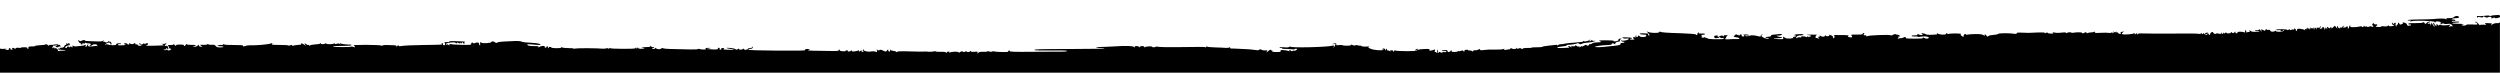 <?xml version="1.0" encoding="utf-8"?>
<!-- Generator: Adobe Illustrator 20.1.0, SVG Export Plug-In . SVG Version: 6.00 Build 0)  -->
<svg version="1.1" id="Layer_1" xmlns="http://www.w3.org/2000/svg" xmlns:xlink="http://www.w3.org/1999/xlink" x="0px" y="0px"
	 viewBox="0 0 3200 93" style="enable-background:new 0 0 3200 93;" xml:space="preserve">
<g>
	<path d="M3199.9,30.9V93H-0.1V60.2c0,2.5,0.2,2.6,5.3,2.3c3.7-0.2,4.5-0.1,2.7,0.5c-2.4,0.8-2.3,0.8,0.8,0.9
		c1.8,0.1,3.1-0.3,2.7-0.8c-0.3-0.5-0.1-1.2,0.4-1.5c0.5-0.4,1.3-0.1,1.7,0.5c0.5,0.8,0.3,0.9-0.7,0.4c-0.8-0.5-1.1-0.4-0.6,0
		c0.4,0.5,1.6,0.9,2.7,1c1.5,0.1,1.7-0.1,0.9-1.1c-0.8-1-0.6-1.2,1-1.1c1.2,0.1,2.1,0.6,2.1,1.2c0,0.5,0.4,0.4,0.9-0.4
		c0.6-0.9,2-1.2,4-0.9c1.7,0.2,3.1,0.2,3.1-0.2c0-0.3,1.9-0.6,4.3-0.5c2.9,0,4.1,0.4,3.9,1.3c-0.1,0.8,0.2,1.1,0.8,0.7
		c0.6-0.3,0.8-1,0.5-1.5c-0.7-1.1,1.4-1.7,5.3-1.6c1.7,0.1,3.2-0.2,3.2-0.5c0-0.3,1.7-0.7,3.8-0.8c7.5-0.5,9.1-0.7,9.8-1.4
		c0.4-0.4,1.6,0,2.6,1c1.1,0.9,1.8,1.1,1.8,0.5c0-0.7,1-1,2.2-0.8c1.2,0.1,3.7,0,5.5-0.5c1.8-0.4,3.6-0.3,3.9,0.2s0.9,0.7,1.4,0.4
		c0.4-0.3,1.1,0.2,1.4,1.1c0.4,1.2,0.2,1.5-0.9,1c-0.8-0.3-1.5-0.1-1.5,0.3c0,0.5-0.8,0.8-1.7,0.6c-1-0.2-2-0.4-2.2-0.4
		c-0.3-0.1,0.4-0.8,1.5-1.6c1.8-1.4,1.7-1.4-0.8-0.5c-1.6,0.5-2.8,0.6-2.8,0.2c0-1-2,2.1-2,3.2c0,0.5,0.8,0.2,1.7-0.5
		c1.4-1.2,1.6-1.2,0.8,0c-0.6,1.1-0.4,1.3,0.7,0.8c2.1-0.7,5.6,2.8,3.6,3.7c-0.7,0.3-0.2,0.3,1.2-0.1c1.4-0.3,4-0.5,5.9-0.5
		c1.9,0.1,3.1-0.1,2.8-0.4c-0.3-0.4-2.4-0.6-4.6-0.6s-4.4-0.4-4.7-1c-0.5-0.8-0.1-0.9,1-0.5c1,0.4,1.5,0.3,1.1-0.3
		c-0.4-0.6,0.7-1,2.4-1c2.1,0,3.2-0.6,3.6-2c0.4-1.1,1.1-1.8,1.6-1.5c0.5,0.4,0.9-0.1,0.9-1.1c0-1.4,0.2-1.5,1.7-0.3
		c1.1,1,1.4,1,0.9,0.1c-0.4-0.6-0.3-1.2,0.2-1.2c0.6,0,1.2,0.7,1.6,1.5c0.3,1-0.1,1.5-1.2,1.5c-1,0-2.6,0.6-3.6,1.3
		c-1.7,1.2-1.7,1.4-0.3,2c1,0.4,1.6,0.2,1.4-0.5c-0.3-1.5,2.5-1.7,3.5-0.3c0.5,0.6,0.8,0.5,0.8-0.4c0-1,0.3-1.1,1.4-0.2
		c1.1,0.9,1.6,0.9,2.2,0c0.5-0.8,0.3-0.9-0.6-0.4c-0.9,0.5-1.1,0.4-0.6-0.4c0.5-0.8,1.2-0.9,1.9-0.3c0.7,0.5,2.3,0.8,3.7,0.5
		c1.4-0.2,4.1-0.5,6-0.6c1.9-0.1,4.1-0.6,4.9-1.1c1.1-0.7,1.3-0.5,0.8,0.8c-0.5,1.2-0.3,1.6,0.5,1.4c0.7-0.3,1.3-1,1.3-1.6
		c0-1.4,1.4-1.7,2.3-0.6c0.4,0.4,0.1,0.4-0.5,0c-0.9-0.5-1.1-0.2-0.7,0.7c0.5,1.4,1.4,1.5,10.7,0.5c2.5-0.3,2.1-1.5-0.9-2.1
		c-1.4-0.2-3.1,0.1-3.7,0.7c-1.7,1.5-3.7,1.8-3.7,0.6c0-0.6,0.6-1,1.3-1c0.8,0,0.8-0.3-0.2-0.9c-0.8-0.5-2.2-0.8-3.2-0.6
		s-2.1-0.1-2.5-0.6c-0.3-0.6-1.2-0.3-2.1,0.8c-0.8,1-1.2,1.3-0.9,0.7c0.3-0.6-0.1-1.1-0.9-1.1c-0.8,0-1.2,0.4-0.9,0.9
		c0.3,0.4-0.2,0.8-1.1,0.8c-1,0-1.3-0.5-0.9-1.3c0.4-0.6,0.4-0.9-0.1-0.5c-0.4,0.4-1.4,0-2.1-1c-1.8-2.3-1.7-3.7,0.1-2.2
		c1,0.8,1.9,0.9,2.8,0.3c1.3-1.1,4.7-1.3,4.7-0.4c0,0.4,1.7,0.7,3.8,0.7c2,0.1,7,0.2,11,0.4c5.5,0.2,7.7-0.1,8.4-1.1
		c0.8-1.1,0.9-1,0.4,0.5c-0.5,1.3-0.2,1.7,0.9,1.2c0.8-0.3,1.5-0.1,1.5,0.3c0,0.5,0.9,0.7,2,0.4c1.1-0.3,2-1,2-1.7
		c0-0.6,0.5-0.4,1,0.4s1,1,1,0.5c0-1.1,2,1.6,2,2.7c0,0.5-0.5,0.8-1.1,0.8c-0.5,0-0.8-0.4-0.5-0.9s0-1.1-0.7-1.4
		c-1.8-0.7-5.7,1-5.6,2.5c0,1,0.2,1,0.6,0.1c0.3-0.8,1.1-1,2.1-0.5c2.9,1.4,11.3,1.5,11,0.1c-0.2-0.7,1-1.3,3-1.5
		c1.7-0.1,3.2,0.1,3.2,0.6s-0.9,0.7-2.1,0.5c-1.1-0.2-1.9,0.1-1.7,0.6c0.2,0.6,0.7,1,1.1,1c0.4-0.1,2.8-0.2,5.5-0.2
		c2.6-0.1,3.9-0.3,3-0.6c-2.5-0.6-2.3-2.2,0.2-2c1.1,0.1,2,0.5,2,0.9c0,0.4,0.7,0.8,1.6,0.8s1.2-0.5,0.8-1.2
		c-0.5-0.7-0.3-0.8,0.7-0.3c1.7,1.1,4.9,1.4,4.9,0.5c0-0.4,0.7-0.7,1.5-0.7c0.8,0,1.2,0.4,0.9,0.9c-0.4,0.5,0.2,0.8,1.2,0.6
		c1.1-0.2,1.8,0.1,1.7,0.7c-0.1,0.5,1.3,1.1,3,1.2c2.9,0.1,3,0.1,0.9-0.8c-1.9-0.7-2.3-2.9-0.6-2.9c0.3,0,0.2,0.4-0.1,1
		c-0.3,0.5,0.3,1,1.4,1c1.1,0,2.3-0.5,2.7-1.1c0.4-0.8,0.9-0.7,1.5,0.2c0.5,0.8,0.9,0.9,0.9,0.4c0-0.6,0.9-1.1,2-1.2
		c2.8-0.2,2,2.1-1,2.8c-1.4,0.4,2.9,0.6,9.5,0.4c14.4-0.4,14.5-0.4,12-1.6l-2-0.9l2,0.2c1.1,0.2,2.6-0.1,3.3-0.5
		c0.7-0.5,1.2-0.4,1.2,0.2c0,0.6-0.4,1.1-1,1.1c-0.5,0-1,0.5-1,1.1c0,0.6,0.7,0.9,1.5,0.6c1.4-0.6,2.8,0.7,3.1,3.1
		c0.1,0.6-0.2,1.2-0.7,1.2s-0.9-0.6-0.9-1.3s-0.5-0.5-1.1,0.5c-0.5,1-1.7,1.5-2.7,1.2c-1.4-0.5-1.4-0.4-0.2,0.4
		c0.9,0.7,1.8,0.8,2.6,0.1c0.8-0.6,1.4-0.6,1.8,0c0.8,1.2,3.9,0.7,4.4-0.7c0.2-0.7-0.4-1.2-1.3-1.2c-0.9,0-1.4-0.4-1-0.9
		c0.3-0.5,0.1-1.2-0.5-1.6c-2-1.3-0.9-2.2,2.2-1.9c1.8,0.2,3.5-0.1,4-0.8c0.5-0.9,0.8-0.9,0.8-0.2c0,0.7,0.7,1.5,1.6,1.8
		c0.8,0.3,1.2,0.2,0.9-0.4c-0.4-0.6,1.6-1,5-1c3.5,0,5.4,0.4,5,1c-0.3,0.5-0.2,1,0.4,1c0.5,0,1.5-0.8,2-1.7c0.6-1,1.1-1.4,1.1-0.8
		c0,0.5,2.4,1,5.3,0.9c6-0.1,8.3,0.7,4.7,1.7l-2.5,0.7l2.4,0.1c1.4,0.1,3.3-0.7,4.3-1.6c1.5-1.4,1.9-1.4,1.6-0.3
		c-0.2,0.9,0.6,1.6,2.2,1.8c2.4,0.3,2.4,0.3,0.5-1.2c-1.9-1.4-1.7-1.4,2.8-1.2c2.6,0.1,4.7-0.1,4.7-0.5c0-0.5,1-0.5,2.3,0
		s3.5,0.7,4.9,0.4c1.8-0.3,3,0.1,3.9,1.5c1,1.4,2.6,1.9,5.7,1.9c2.3,0,4.2-0.3,4.2-0.7s-0.8-0.7-1.7-0.7c-1,0-2.9-0.1-4.3-0.2
		c-2.5-0.2-2.5-0.2-0.3-1.1c1.2-0.5,3.1-0.7,4.3-0.5c1.1,0.2,2-0.1,2-0.8c0-0.9,0.2-0.9,0.8-0.1c0.5,0.8,4.8,1.1,12.7,1
		c8.9,0,11.9,0.2,11.8,1.1c-0.2,0.9,0.4,1,2.3,0.3c1.4-0.6,3.8-1,5.2-1c11.2,0.2,25-1.1,28.7-2.6c1.7-0.6,1.8-0.5,0.8,0.7
		c-1,1.2,0.4,1.4,9.8,1.4c6,0,10.9,0.3,10.9,0.7c0,0.4,1.1,0.3,2.5-0.2c1.6-0.6,2.5-0.6,2.5,0c0,0.5,0.6,0.7,1.3,0.5
		c0.6-0.3,3-0.7,5.2-0.9c2.2-0.2,4.4-0.5,4.8-0.5c0.5-0.1,0.5-0.5,0.2-1.1c-0.8-1.3,2.5-0.1,5,1.9c1.3,1,1.6,1.1,0.8,0.1
		c-2-2.2-1.5-3.5,0.6-1.6c1.1,1,2.5,1.5,3,1.1c0.6-0.3,1.1,0,1.1,0.7c0,1,0.2,1,0.8,0.1c0.4-0.7,3.5-1.3,7-1.5
		c3.4-0.1,6.2-0.7,6.2-1.3c0-0.5,0.4-0.4,0.8,0.2c0.8,1.3,4.1,1.1,6.4-0.3c0.6-0.4,0.8-0.3,0.5,0.3c-0.7,1.2,8.1,1.1,10.1,0
		c0.6-0.5,1.2-0.4,1.2,0.2c0,0.7,0.8,0.7,2.4,0.1c1.6-0.6,2.8-0.5,3.6,0.3c1,0.9,1.1,0.9,0.5-0.2c-0.6-1-0.4-1.2,0.6-0.5
		c0.7,0.4,3,0.9,4.9,1c1.9,0.1,3.7,0.3,4,0.4s1.5,0.1,2.8,0c1.2-0.1,2.2,0.2,2.2,0.7s-2.4,0.9-5.2,0.9c-12.7,0.1-19.1,0.4-18.5,1
		c0.8,0.8,22.5,0.9,23.3,0.1c0.4-0.3,1.4-0.2,2.4,0.3s2,0.6,2.4,0.3c0.4-0.4-0.3-1.2-1.4-1.8c-1.6-0.9,2.3-1.1,16.4-1.1
		c10.3,0.1,18.6,0.5,18.6,0.9c0,0.4,0.8,0.4,1.8-0.1c0.9-0.4,3.3-0.7,5.2-0.6c1.9,0.1,5.7,0.3,8.3,0.3c3.5,0.1,4.6,0.4,4.1,1.3
		c-0.6,1-0.4,1,0.7,0c1.5-1.4,3.3-1.6,2.5-0.3c-0.3,0.4,1.6,0.4,4.2-0.1s14.8-1.1,27.2-1.2c25.9-0.4,24.3-0.3,23.5-1.6
		c-0.3-0.6-0.1-1,0.4-1c0.6,0,1.1,0.7,1.1,1.5s0.7,1.5,1.5,1.5c1.8,0,2-2.6,0.3-3.3c-1.1-0.5,3.5-1.1,5.5-0.8c0.4,0,0.7-0.3,0.7-0.7
		c0-0.4,2.6-0.7,5.8-0.6c3.1,0.1,8,0.3,10.7,0.4c2.8,0.1,4.4,0.4,3.7,0.7c-0.6,0.2-1,0.9-0.6,1.4c0.3,0.5,0.1,0.9-0.5,0.9
		c-0.5,0-1.2-0.6-1.4-1.2c-0.4-1-0.8-1-1.5,0.1c-0.8,1.1-1,1.1-1.5,0c-0.4-1.1-0.6-1.1-0.6-0.1c-0.1,1-0.6,1-2.1,0.2s-2-0.8-2,0.1
		c0,0.8-0.4,0.8-1.5-0.1c-1-0.9-3.2-1-7-0.5c-5.3,0.6-6.7,1.6-4.3,3.1c0.7,0.5,0.8,0.2,0.3-0.7c-0.6-1.1-0.5-1.2,0.6-0.2
		c1.7,1.6,3.3,1.7,2.3,0.1c-0.5-0.8-0.2-0.9,1.2-0.4c1,0.4,7.6,0.9,14.6,1c9.8,0.2,12.5,0,12.1-0.9c-0.6-1.6,1.3-2.9,2.2-1.5
		c0.4,0.6,1.3,0.7,2.3,0.2c2.9-1.4,5.7-0.9,5.6,1c-0.1,1,0.3,1.8,0.8,1.8c0.6,0,0.8-0.9,0.5-2c-0.5-2,0.3-2.6,1.7-1.3
		c1,1.1,12,0.5,12.4-0.7c0.5-1.4,3.5-1.3,5,0.2c0.9,0.9,1.7,1,3,0.2c0.9-0.6,5.1-1.2,9.2-1.3c4.1-0.2,10.2-0.4,13.5-0.6
		s6.8,0.1,7.7,0.6c1.6,0.9,7.4,1.5,17.8,2c2.5,0.1,5.3,0.8,6.4,1.5c1.8,1.2,0.7,1.3-13.1,0.1c-1.8-0.2-3.3,0-3.3,0.4
		c0,1.3,3.1,1.9,9.1,1.9c4.6,0,5.8,0.3,5.3,1.2c-0.6,1-0.4,1,0.7,0.2c2.2-1.8,7.8-2.3,7.2-0.7c-0.3,0.7,0.2,1.3,1.2,1.3
		c0.9,0,1.4-0.4,1.1-0.8c-0.3-0.5,0.1-0.9,0.9-0.9s1.2,0.4,0.9,0.8c-0.2,0.4,0.1,1.1,0.7,1.5c0.8,0.4,0.9,0.3,0.5-0.4
		c-0.5-0.8,0.1-1.2,1.4-1.2c1.2,0,1.9,0.3,1.7,0.7c-0.3,0.5,2.6,0.9,6.4,1c4.4,0,6.7-0.3,6.3-0.9c-0.4-0.7,0-0.7,1.2-0.1
		c1.1,0.5,4.7,0.9,8.2,0.9c3.4-0.1,6.2,0.2,6.2,0.5c0,0.4,1.2,0.4,2.8,0c2.4-0.6,27.9-0.5,34.2,0.2c1.4,0.2,3.7,0,5.2-0.4
		c1.9-0.5,2.8-0.4,2.8,0.4c0,0.7,0.4,0.6,1-0.3c0.5-0.8,1-1.1,1-0.5s6.2,1,16.4,1c9.1,0.1,16.2-0.3,16-0.7c-0.3-0.4,0-0.8,0.5-0.8
		c0.6,0,1.1,0.6,1.2,1.2c0,0.7,0.4,0.4,0.9-0.7c0.6-1.3,0.9-1.5,0.9-0.5c0.1,1.1,1.4,1.5,4.9,1.6c3.1,0.1,4-0.1,2.7-0.6
		c-1.1-0.4-2.4-0.5-3-0.2c-0.6,0.3-0.6,0.1-0.2-0.4c0.5-0.5,2.2-1,3.8-1c1.6-0.1,4.1-0.2,5.5-0.3c1.7-0.1,2.3-0.5,1.9-1.4
		c-0.4-0.6-0.1-0.5,0.7,0.4c0.7,0.9,2.1,1.5,3.1,1.3c0.9-0.1,1.5,0.2,1.1,0.7c-0.3,0.5-1,0.7-1.5,0.4c-0.5-0.4-0.9-0.1-0.9,0.5
		c0,1.3,3.2,0.9,4.2-0.5c0.5-0.6,0.8-0.5,0.8,0.2c0,1.5,5.6,1.8,6.5,0.3c0.3-0.5,1.5-0.6,2.8-0.1c2,0.7,8.1,0.9,34.7,1.4
		c5.5,0.1,10-0.2,10-0.6c0-0.5,0.5-0.5,1.1-0.1c1.5,0.9,8.9,1.1,8.9,0.2c0-0.3-0.6-0.8-1.2-1c-0.7-0.3,1-0.5,3.7-0.5
		c4.6-0.1,4.7,0,1.5,0.7l-3.5,0.7l3.5,0.3c9,0.6,11,0.5,11-0.8c0-1.5,1.6-1.6,2.6,0c0.5,0.7,0.2,0.8-0.7,0.3c-0.8-0.5-1-0.4-0.6,0
		c1.2,1.4,3.6,1.4,3.1,0.1c-0.3-0.7,0.4-1.2,1.6-1.2c2.1,0,2.8,1.2,1,1.8c-0.5,0.1,2.4,0.4,6.6,0.5c8.3,0.2,9.4-0.3,2.5-1.1
		c-2.3-0.2-4.6-0.8-4.9-1.1c-0.4-0.4,1.7-0.4,4.7-0.1c3,0.3,5.7,0.9,6,1.3c0.8,1.1,3.5,1,4.3-0.2c0.5-0.6,0.8-0.6,0.8,0.1
		c0,1.4,4.2,1.3,5.2-0.1c0.5-0.7,0.8-0.6,0.8,0c0,1.6,4.7,1.7,5.3,0.1c0.3-0.7,1.6-1.2,2.9-1.1c1.3,0.1,2.6-0.5,3-1.4
		c0.6-1.2,0.7-1.2,0.5,0.4c-0.2,1.5-1,2-3,2c-1.5-0.1-2.7,0.4-2.7,1c0,0.7,12.2,1.1,36.6,1.3c23.3,0.2,36.4,0,36-0.6
		c-0.8-1.3,2.4-2.1,4.9-1.2c1.7,0.7,1.6,0.8-1,1.2c-1.6,0.3,1.3,0.6,6.5,0.7c25.6,0.6,32.8,0.5,32.4-0.1c-0.2-0.4,0-1,0.6-1.3
		c0.6-0.4,0.9-0.1,0.8,0.6c-0.2,0.8,1.2,1.3,4,1.5c2.3,0.2,4-0.1,3.8-0.5c-0.3-0.3,0.4-0.7,1.4-0.7s1.6,0.4,1.4,0.8
		c-0.8,1.3,3.1,0.9,4.5-0.5c1.1-1,1.2-0.9,0.7,0.1c-0.6,1,0.1,1.2,3.1,1c2.1-0.2,4.5-0.8,5.2-1.3c1-0.5,1.2-0.4,0.7,0.3
		c-1,1.6,0.7,1.5,2.3,0c0.8-0.8,1.1-0.8,0.8-0.2c-0.4,0.7,0.2,1.4,1.4,1.7c1.6,0.4,1.8,0.3,0.9-0.8c-0.8-1-0.8-1.5,0.2-2.1
		c0.7-0.4,0.9-0.3,0.5,0.2c-1.3,1.4,5.5,3.2,9.2,2.3c1.8-0.4,4.5-0.3,5.8,0.2c2.2,0.8,2.4,0.7,1.8-1.3c-0.3-1.3-0.3-1.8,0.2-1.3
		c0.9,1.2,2.8,1.3,3.8,0.3c0.4-0.4,2.3,0.1,4.2,1c3.3,1.6,3.6,1.6,4.9-0.3c1.2-1.6,1.4-1.7,1.4-0.2c0,0.9,0.7,1.7,1.5,1.7
		c0.9,0,1.2-0.6,0.9-1.7c-0.4-1.2-0.3-1.4,0.3-0.6c0.5,0.7,2.3,1.3,4.1,1.5c1.8,0.1,3.2,0.6,3.2,1.1c0,0.6,0.5,0.6,1.3,0
		c0.6-0.5,4.1-0.8,7.7-0.7c12.8,0.4,27.5,0.6,28.5,0.4c0.6-0.1,1.3-0.1,1.8,0c1.7,0.4,8.5,0.3,9.3-0.3c0.6-0.3,1.5-0.2,2.2,0.1
		c0.6,0.4,3.7,0.7,6.9,0.5c3.6-0.1,6,0.3,6.5,1c0.6,0.9,0.8,0.9,0.8-0.1c0-0.6,0.9-1.2,2.1-1.2c1.3,0,1.8,0.4,1.3,1.2
		c-0.6,1-0.5,1,0.7,0.1c1.9-1.5,12.2-1.6,11.2,0c-0.3,0.6,0.4,0.3,1.7-0.6c1.8-1.2,2.7-1.4,3.7-0.5c0.9,0.7,1.7,0.7,2.8-0.2
		c0.8-0.7,1.5-0.8,1.5-0.3c0,1.3,4.3,1.1,5.2-0.2c0.5-0.6,0.8-0.6,0.8,0.2c0,0.7,1.5,0.9,4.5,0.6c4-0.4,4.4-0.2,3.9,1.4
		c-0.6,1.7-0.6,1.7,0.7,0.1c1.1-1.3,2.7-1.7,6.7-1.5c2.8,0.1,5.2-0.1,5.2-0.5c0-0.4,1.1-0.4,2.3,0.1c1.3,0.5,3,0.5,3.7,0.1
		c0.8-0.5,1.8-0.6,2.3-0.3c1.5,0.9,18.8,1.3,18.3,0.4c-0.3-0.5,0.1-1.1,0.9-1.4c0.8-0.4,1.2-0.1,0.9,0.6c-0.4,1,5.7,1.2,28.3,1
		c15.9-0.1,29.9-0.2,31.3-0.2c2.7,0.1,6.8,0.1,11.3-0.1c1.5-0.1,2.7-0.5,2.7-0.9c0-0.5-9.5-0.7-21-0.5c-11.6,0.2-21-0.1-21-0.5
		c0-1.2,5.2-1.3,49.8-1.4c22.7,0,40.8-0.4,40.1-0.8c-0.7-0.4-3.8-0.6-6.9-0.5c-4.1,0.3-4.9,0.1-3.1-0.5c1.3-0.5,3.8-0.9,5.5-0.8
		c1.7,0,8.5-0.2,15.1-0.6c17.3-1.1,25.3-0.9,27.2,0.7c1.2,0.9,1.5,1,0.9,0.1c-0.5-0.9,0.1-1.3,2.3-1.3c1.6,0,3.2,0.6,3.4,1.3
		c0.4,0.9,0.6,0.9,0.6-0.1c0.1-0.7,1.4-1.2,3.1-1.2s3,0.5,3,1.2c0,0.9,0.3,0.9,0.8,0.2c0.7-1.1,9.2-1.5,9.2-0.4
		c0,0.8,3.7,0.6,4.6-0.2c0.3-0.3,1.8-0.3,3.2,0.1c1.5,0.4,14,0.6,27.7,0.4c29.8-0.4,31.6-0.4,32.7,0.3c0.4,0.3,0.8,0,0.8-0.6
		s0.5-0.8,1.3-0.3c0.6,0.4,5.5,0.9,10.7,1c5.2,0.1,11.1,0.4,13,0.6s4.1-0.1,4.9-0.7c1.1-0.8,1.3-0.8,0.7,0.1c-0.5,0.9,0,1.3,1.6,1.4
		c0.6,0,2.2,0,4.3,0.1v-1.5c0,0.5,0,1,0,1.5c2.4,0.1,5.4,0.2,8.5,0.4c9.3,0.3,12.2,0.6,20.5,1.7c1.1,0.1,2.3-0.2,2.7-0.8
		c0.5-0.7,1.3-0.6,2.6,0.1c1,0.7,3.3,1.1,5,0.9c2.7-0.2,3,0,2.1,1.1c-1.7,2.1-0.5,1.7,2.2-0.7c1.3-1.2,2.5-1.6,2.7-1
		c0.2,0.6,0.8,0.9,1.3,0.6c0.5-0.4,0.7,0,0.4,0.7c-0.4,1,1,1.3,5.4,1.4c4.7,0,5.8-0.2,5.4-1.4c-0.5-1.1,0.4-1.3,4.3-1
		c2.7,0.2,5.5,0.8,6.3,1.2c1,0.6,1.2,0.5,0.7-0.2c-0.4-0.7-0.3-1.2,0.3-1.2c0.5,0,1.3,0.5,1.6,1c0.4,0.6,1.2,0.7,1.8,0.3
		c0.7-0.4,1.9-0.6,2.8-0.5c0.9,0.2,2.1-0.3,2.7-1c0.8-1.1,0.6-1.4-0.9-1.4c-1,0-1.9,0.3-1.9,0.6c0,0.4-2.1,0.4-4.7,0
		c-2.7-0.3-6.3-0.5-8-0.4c-1.8,0.1-3.3-0.3-3.3-0.8c0-0.6-0.7-0.8-1.5-0.4c-0.8,0.3-1.5,0.1-1.5-0.5c0-0.6,2.1-0.7,5.6-0.4
		c3.9,0.5,6,0.2,7.2-0.7c0.9-0.7,1.3-0.8,0.9-0.2c-1.1,1.9,47.7,0.8,54.5-1.2c1.4-0.4,1.6-0.1,1.1,1.3c-0.8,2.3,0.1,1.5,1.6-1.5
		c1.1-2.1,1.1-2.2-1.6-1.7c-2.6,0.5-2.7,0.5-0.5-0.5c2.6-1.1,4.6-0.5,3.6,1.2c-0.4,0.7,0.8,0.9,3.4,0.5c2.3-0.2,4.4-0.2,4.8,0.2
		c0.8,0.9,11.3,0.7,10.7-0.1c-0.6-1,0.1-1,3.1,0.2c1.5,0.5,2.6,0.6,2.6,0c0-0.5,1.2-0.5,3,0c1.7,0.5,3,0.6,3,0.3s0.6-0.1,1.3,0.5
		c0.7,0.6,3.8,1,6.8,0.8c2.9-0.2,4.5-0.1,3.5,0.3c-1.6,0.6-1.4,1,1.6,2.4c4,1.9,15.1,2.8,17,1.4c0.9-0.6,0.7-0.7-0.5-0.3
		c-1.1,0.3-1.6,0.2-1.2-0.4c1-1.7,3.5-1.1,3.6,0.7c0,1.6,0.1,1.6,0.8-0.1c0.7-1.9,0.8-1.9,1.4-0.1c0.4,1,1,1.5,1.4,1.2
		c0.3-0.4,1.3-0.1,2.1,0.6c1,0.7,1.3,0.8,0.9,0.1c-0.4-0.8,0.2-1.1,1.7-1c1.3,0,2.2,0.4,1.9,0.8c-0.2,0.5,0.1,0.8,0.6,0.8
		c0.6,0,1.1-0.6,1.1-1.3s0.3-0.8,0.8-0.2c0.4,0.6,6.5,1,15.4,1c8.1,0,14-0.4,13.2-0.8c-0.8-0.4-1.9-0.5-2.4-0.2
		c-0.6,0.3-1,0.4-1,0.1c0-0.3,1-1,2.1-1.7c1.7-0.9,2-0.8,1.4,0.2c-0.6,0.9-0.3,1,1.1,0.5c1-0.4,4.9-0.8,8.6-0.9
		c5.2-0.2,6.4,0.1,5.6,1.1c-0.8,0.9-0.4,1.1,1.9,0.9c1.6-0.2,3.5-0.7,4.3-1.2c1-0.6,1.2-0.3,0.7,1.4c-0.3,1.3-0.3,2,0,1.7
		c0.4-0.3,1.3,0,2.1,0.7c1.3,1,1.5,0.9,1-0.4c-0.3-0.9-0.2-2.2,0.4-3c0.8-1.1,0.9-1.1,0.5,0.2c-0.3,0.9-0.1,2.2,0.4,3
		c0.6,1,0.9,1.1,0.9,0.1c0-0.9,0.5-1,1.9-0.2c1.2,0.6,2.2,0.6,2.5,0.1c0.3-0.5,1.5-0.7,2.5-0.4s2.2,0,2.5-0.6
		c0.5-0.7-0.4-0.9-2.4-0.7c-1.7,0.2-3.2,0-3.5-0.3c-0.2-0.4,1.4-0.8,3.6-0.9c2.8-0.2,3.9,0.1,3.9,1.2c0,1.8,2.8,1.5,4.1-0.5
		c0.7-1.2,1.2-0.7,1.1,1.1c0,0.3,1.7,0.5,3.9,0.5c2.1,0,3.9-0.4,3.9-0.8c0-0.5,0.4-0.6,0.9-0.3c0.5,0.4,2.1,0.2,3.5-0.4
		c1.7-0.6,2.6-0.6,2.6,0s0.5,1,1.1,1c0.5,0,0.8-0.4,0.5-0.9c-0.3-0.5,0.5-1.1,1.9-1.3c1.4-0.3,2.5-0.2,2.5,0.2s1,0.7,2.3,0.6
		c1.2-0.1,2.5,0.3,3,0.9c0.4,0.6,1,0.5,1.6-0.4c0.5-0.8,1.6-1.1,2.4-0.8c0.8,0.3,2.6-0.1,4.1-0.8c1.5-0.8,2.4-1,2.1-0.5
		c-0.8,1.3,1.6,1.7,5.9,0.9c2.2-0.4,8-0.6,13-0.4c5,0.1,9.9-0.2,11-0.7c1.4-0.8,1.7-0.7,1.1,0.3c-0.6,0.9,0,1.1,2.5,0.6
		c1.8-0.4,3.9-0.7,4.7-0.7c0.8,0,1.1-0.5,0.7-1.2c-0.5-0.7-0.3-0.8,0.7-0.2c2.4,1.5,6.2,1.6,7,0.2c0.7-1,0.9-1,0.9,0
		c0,0.9,0.5,1,1.9,0.3c1-0.6,2.1-0.7,2.5-0.4c0.9,1,3.7,1.3,3.1,0.4c-0.2-0.4,2.1-0.7,5.1-0.7c3.1,0.1,5.7-0.1,5.9-0.4
		s3.5-0.6,7.3-0.5c3.9,0,6.8-0.3,6.6-0.6c-0.2-0.3,2.7-0.9,6.4-1.3c3.7-0.3,8.2-0.8,10-1.1c2.3-0.3,3.1-0.1,2.7,0.8
		c-0.4,0.7-0.1,0.5,0.7-0.3c0.7-0.8,2.4-1.5,3.8-1.4c1.4,0,3.6-0.3,5-0.7c1.4-0.4,7.3-1.1,13.2-1.4c7.3-0.5,10.6-1,10.4-1.8
		c-0.2-0.7-0.1-0.9,0.1-0.4c0.8,1.3,5.6,0.7,7.7-1c2-1.7,2-1.7,0.7,0c-1.5,1.8-0.2,2.4,1.6,0.6c0.7-0.7,1.3-0.7,1.7,0
		c0.4,0.5,1.4,0.7,2.4,0.4c0.9-0.3,1.4-0.3,1.1,0.1c-0.8,0.8-4.3,1.7-9.4,2.1c-5.1,0.5-6.7,0.9-8.3,1.9c-0.7,0.4-1.9,0.3-2.7-0.4
		c-0.8-0.6-1.8-0.9-2.3-0.6c-1.4,0.8-8.2,2-11.4,1.9c-1.5,0-2.5,0.3-2.3,0.7c0.4,0.6-1.9,1.1-11.2,2.2c-0.7,0.1-1,0.4-0.8,0.8
		s2.8,0.6,5.7,0.5c2.9-0.2,6.4-0.3,7.8-0.4c2-0.1,2.2-0.3,1-1.1c-1.3-0.9-1.3-1,0-1c0.9,0,2.2,0.6,2.9,1.3c1.1,1,1.2,0.9,0.6-0.2
		c-0.6-1.1-0.2-1.3,1.8-0.9c1.5,0.3,2.8,0,3-0.6c0.3-0.8,0.9-0.7,2,0.2c0.9,0.8,2.1,1.1,2.7,0.7c0.5-0.3,1,0,1,0.7
		c0,1,0.3,0.9,1-0.2c0.5-0.8,1.2-1.1,1.6-0.7c0.4,0.4,1.9,0,3.3-0.9c1.5-1.1,2.6-1.3,2.8-0.7c0.2,0.6,1.3,0.9,2.3,0.6
		c1.1-0.3,1.7-1,1.3-1.6c-0.3-0.6-0.1-0.7,0.6-0.3c0.6,0.4,1.9,0.2,2.7-0.5c1.4-1.2,2.9-1.5,9.4-1.8c2.9-0.2,3.2-0.4,1.5-1.1
		c-1.1-0.5-1.8-0.9-1.5-1c1.7-0.7,18.8-0.4,18.4,0.2c-0.7,1.1,3.7,1,5.4-0.1c0.8-0.4,1.2-1.2,1-1.6c-0.1-0.4,0.8-1,2.2-1.1
		c2.1-0.3,2.2-0.2,0.8,0.6c-1,0.6-1.5,1.8-1.2,2.8c0.5,1.4,0.4,1.5-0.5,0.2c-0.9-1.2-1.1-1.3-1.1-0.1c0,0.8-0.3,1.1-0.6,0.8
		c-1.1-1-4.5,1.3-3.8,2.5c0.5,0.7,0.2,0.8-0.7,0.2c-2.1-1.3-3.9-1.4-3.6-0.1c0.1,0.7-1.7,1.2-4.8,1.3c-7.3,0.2-15.9,1.4-16.8,2.3
		c-0.4,0.4,2.1,0.6,5.5,0.5c3.5-0.2,6.3-0.4,6.3-0.4c0-0.1,1.8-0.3,4-0.5c13.4-1.1,17.3-1.8,16.8-3.1c-0.3-1,0.3-1.4,2-1.4
		c1.4,0,2.8-0.4,3.1-0.9c0.3-0.4-0.4-0.8-1.6-0.7c-1.2,0-2.3-0.6-2.5-1.4c-0.3-0.9-0.1-1.1,0.4-0.4c0.5,0.7,2.2,0.7,5.1,0.2
		c4.7-1,5.9-3.2,1.3-2.5c-1.7,0.3-3.7,0-4.6-0.6c-1.2-1-0.7-1.1,2.7-0.9c2.4,0.1,5.3,0.3,6.6,0.3c1.2,0.1,2.2,0.6,2.2,1.1
		s-0.4,0.7-0.9,0.3c-0.5-0.3-1.2-0.1-1.6,0.5c-0.3,0.5,0.9,0.9,3,0.8c2.7-0.1,3.3-0.4,2.1-1c-2.1-1.2-1.1-2.9,1.1-2.1
		c1,0.4,1.4,0.2,0.9-0.5c-0.3-0.6-0.1-1.4,0.5-1.8c0.7-0.4,0.9-0.3,0.5,0.4c-0.3,0.6-0.2,1.3,0.4,1.7c0.6,0.3,1.3-0.1,1.6-1
		c0.6-1.4,0.9-1.4,2.3-0.1c1.3,1.2,3.8,1.4,7.2,0.7c0.4,0,0.9-0.7,1.2-1.5c0.4-1-0.5-1.3-3.4-1.3c-2.2,0-4.4-0.4-4.9-0.9
		s1.2-0.8,4-0.8c6.8,0.2,7.2,0.3,6.6,1.3c-0.3,0.5,0.1,1.2,1,1.5c1.7,0.6,1.2-0.6-1.5-3.8c-1.5-1.8-1.5-1.8,0.5-0.8
		c3,1.6,13.7,1.8,14.2,0.4c0.2-0.7,0.8-0.9,1.4-0.6c1.5,0.9,7.5,1.4,27.3,2c9.9,0.3,18.2,1,18.3,1.5c0.2,0.5,0.8,0.9,1.3,0.9
		c0.6,0,0.8-0.4,0.5-0.9c-0.3-0.5,0.2-1.5,1.1-2.2c1.4-1.1,1.5-1.1,0.9-0.1c-0.6,1.1,0.1,1.3,3.5,1.1c2.4-0.2,4.4,0.1,4.4,0.7
		c0,0.5-1.2,0.9-2.7,0.9c-2,0-2.4,0.3-1.6,1.2c0.8,0.9,0.7,1.3-0.3,1.4c-0.8,0-0.5,0.4,0.6,0.8c1.1,0.5,2.5,0.4,3.3-0.1
		c0.8-0.7,1.2-0.7,1.2,0.2c0,0.8,0.3,1,0.7,0.7c0.3-0.4,1.2-0.2,1.9,0.4c0.7,0.6,4.3,1.1,8.1,1.1c11,0.1,13.5-0.1,12.8-1.2
		c-0.3-0.5-1.3-0.6-2.1-0.3c-0.9,0.3-2,0-2.5-0.8c-0.5-0.8-0.9-0.9-0.9-0.4c0,0.6-1.5,1.2-3.3,1.3c-2.5,0.2-3.3-0.2-3.4-1.6
		c-0.1-1.3,0.6-1.8,2.7-1.7c2.3,0,2.6,0.2,1.7,1.4c-0.9,1-0.3,0.9,2.1-0.3c2.8-1.4,3.6-1.5,5-0.4c1.2,1,1.4,1,0.8,0
		c-0.5-0.9,0.2-1.2,2.6-1.2c2.7,0.1,3,0.2,1.5,1.1c-0.9,0.6-1.5,1.4-1.2,2c0.4,0.5,0.1,0.9-0.5,0.9s-0.9,0.4-0.6,0.9
		c0.3,0.5,2.3,0.7,4.3,0.4c2.1-0.2,6.3-0.4,9.3-0.3c4.2,0.1,5.2-0.2,4.3-1.1c-0.6-0.6-2.4-1.2-4-1.2c-1.7-0.1-3-0.7-3-1.4
		s0.4-1,0.8-0.7c0.4,0.2,0.9-0.1,1.1-0.8c0.4-1,1-1,3.1-0.1c1.6,0.8,2.7,0.9,2.7,0.3s0.7-1,1.5-1s1.2,0.6,0.9,1.3
		c-0.2,0.7,0.4,1.3,1.6,1.4c2.2,0.2,2.7-1.2,0.8-2c-0.7-0.3,0.4-0.6,2.4-0.6c2-0.1,4,0.4,4.3,0.9c0.4,0.7-0.2,0.9-1.9,0.4
		c-1.4-0.3-2.6-0.2-2.6,0.3c0,1.1,3.7,1,6.3-0.2c1.7-0.7,6.4-0.3,11.5,1.1c1.6,0.5,2.2,0.3,2-0.7c-0.2-0.7,0.6-1.4,1.7-1.6
		c1.7-0.2,1.8-0.2,0.2,0.5c-1.6,0.7-1.6,0.9,0.3,2.5c1.1,0.9,3.7,2,5.8,2.2c2.9,0.4,3.3,0.3,1.9-0.5c-0.9-0.6-2.2-0.8-2.7-0.5
		c-0.6,0.3-1,0.1-1-0.4c0-0.6,1.6-1.1,3.5-1.1c2.1,0,3.5-0.5,3.5-1.3c0-0.6,1-1.2,2.3-1.2c1.2-0.1,4.3-0.4,7-0.8
		c2.6-0.4,4.7-0.3,4.7,0.2c0,1.2-4.8,2.3-6.3,1.5c-0.9-0.5-0.9-0.4,0,0.6c0.6,0.7,2.3,1.3,3.7,1.3c1.4,0,2.6,0.3,2.6,0.8
		s-2.5,0.9-5.7,0.9c-6.6,0-6.8,0.7-0.3,1c7.2,0.4,8.3,0.2,7.6-1.5c-0.7-1.9,0.3-1.9,2.3-0.1c1.8,1.6,11.5,1.1,10.5-0.5
		c-0.3-0.5,0.4-0.9,1.5-0.9c1.2,0,2.1-0.5,2.1-1.1c0-0.5-0.4-0.7-1-0.4c-0.5,0.3-1,0.1-1-0.4c0-0.6,1.2-1.1,2.8-1.2
		c1.5,0,3.7-0.2,4.9-0.3c1.2-0.1,2.8,0.1,3.5,0.6c0.9,0.5,0.6,0.8-0.9,0.9c-1.3,0.1-3.2,0.2-4.2,0.3c-2.4,0.1-4.8,2.3-3.6,3.3
		c0.4,0.5,1,0.3,1.2-0.3c0.2-0.6,1.5-0.9,3-0.6c1.7,0.3,2.4,0.1,1.9-0.6c-0.7-1.1,5-0.9,6.2,0.2c0.3,0.3,1.2,0,2-0.7
		c1.3-0.9,1.4-0.9,0.8,0c-0.5,0.9-0.2,1.1,1.1,0.6c3.9-1.3,3.6-1.8-1.2-2.4c-3.6-0.4-2.3-0.5,4.5-0.6c5.2,0,8.5,0.2,7.3,0.4
		c-1.5,0.3-2.3,1.1-2.3,2.5c0,1.2,0.3,1.8,0.6,1.5c0.4-0.3,1.6-0.1,2.8,0.5c1.9,1,2,1,0.7-0.5c-1.2-1.5-1.1-1.7,0.3-1.7
		c1.1,0,1.5-0.5,1-1.2c-0.6-1-0.4-1,0.7-0.1c1.7,1.7,5.9,1.7,5.9,0c0-0.8,0.3-0.8,0.8-0.2c0.4,0.6,1.3,1,2,0.9
		c0.6-0.1,1.7-0.2,2.3-0.3c0.5,0,0.7-0.5,0.4-1.1c-0.4-0.6,0.1-0.7,1.2-0.3c2.7,0.9,4.3,2.4,3.7,3.4c-0.3,0.5-0.1,0.9,0.4,0.9
		c1.5,0,2.2-2.8,0.9-3.4c-2-0.8,2.5-1,13.3-0.7c4.4,0.1,6,0.4,5.1,1c-1.2,0.8-0.9,1.1,1.2,1.7c3.3,0.8,4.4,0,2.8-2
		c-1.1-1.3-0.2-1.5,6.6-1.3c5.1,0.1,7.7-0.2,7.6-0.9c-0.1-0.6,0.5-1.1,1.2-1.1c1.1,0,1.2,0.4,0.4,1.4c-1.1,1.2-0.2,1.8,2.4,1.4
		c0.4,0,0.7,0.4,0.7,1c0,0.6,0.5,0.7,1.3,0.2c1.9-1.2,27.4-2.2,29.7-1.2c0.8,0.4,2.4,0.1,3.4-0.7c1-0.7,2.4-1,3-0.6
		c0.6,0.4,2,0.7,3,0.7c1.1,0,2.1,0.6,2.4,1.4c0.3,0.9,0,1.1-0.9,0.6c-0.8-0.5-1.1-0.5-0.7,0c0.4,0.4,0.2,1.5-0.5,2.3
		c-1,1.3-0.9,1.4,0.3,0.7c0.8-0.5,2.3-0.8,3.3-0.7c1,0.2,2.4-0.2,3.2-0.8c1.4-1.2,3.9-0.5,3.1,0.8c-0.2,0.4,4.7,0.7,10.9,0.7
		s11.1-0.3,10.8-0.7c-0.5-1,1.1-1,2-0.1c1,0.9,5.6,1,5.1,0.1c-0.3-0.4,0.1-0.8,0.8-0.9c0.7-0.1-0.3-0.5-2.2-0.9
		c-1.9-0.5-5.4-0.5-7.7-0.1c-2.4,0.5-4.3,0.5-4.3,0.2c0-0.4-1.8-0.6-4-0.4c-2.2,0.1-4-0.2-4-0.6c0-0.5,0.8-0.8,1.8-0.8
		c4.8,0,6.3-0.4,5.6-1.4c-0.5-0.8-0.1-0.8,1.4,0c2.5,1.3,5.2,1.4,5.2,0.2c0-0.5-0.8-1.2-1.7-1.4c-1-0.2-0.3-0.3,1.5-0.2
		c1.8,0.2,3.8,0.8,4.5,1.4c1.1,0.8,5.9,0.9,13.5,0.2c0.8,0,1-0.6,0.6-1.3c-0.6-1-0.3-0.9,0.8,0c2.4,1.9,11.4,2.1,11,0.3
		c-0.2-1.1,0-1.2,1.1-0.3c0.8,0.7,1.6,0.9,2,0.6c0.5-0.5,10.9-0.8,13.2-0.4c0.6,0.2,1.5,0.1,2,0c0.6-0.1,0.7,0.1,0.3,0.5
		c-0.8,0.9,1.6,3.5,3.2,3.5c0.6,0,0.9-0.4,0.6-0.9c-0.3-0.5,0.1-1.4,0.8-2c1-0.8,1.6-0.9,2.1-0.1c0.3,0.6,1.1,0.7,1.7,0.4
		c0.5-0.3,4.9-0.7,9.6-0.8c6.4-0.1,9.4,0.2,11.2,1.4c1.5,0.9,2.1,1,1.7,0.3c-0.5-0.7-0.4-1.3,0.2-1.3c0.5,0,1.4,0.8,2,1.7
		c0.7,1.4,1.2,1.5,2.4,0.4c0.9-0.7,3.7-1.3,6.4-1.4c2.6-0.1,5.4-0.7,6-1.3c1.2-1.1,14.6-1.2,21.5-0.1c1.7,0.3,2.5,0,2.2-0.7
		c-0.3-0.8,1.7-1.1,6.8-0.8c9,0.4,7.3,0.4,19.6-0.2c6.9-0.3,10-0.1,9.6,0.6c-0.4,0.6,0.2,0.6,1.5-0.1c1.4-0.8,2.1-0.8,2.1-0.1
		c0,0.5,1.9,1,4.3,1c3.1,0,3.8-0.3,2.7-1c-1.1-0.8-0.9-0.9,1-0.5c3.2,0.7,5.4,0.8,11.3,0.1c3-0.3,4.5-0.2,4.2,0.4
		c-0.4,0.6,0.5,0.5,1.9-0.1c1.4-0.7,3.3-0.8,4.3-0.4c1,0.5,2.3,0.7,2.8,0.5c3.1-0.8,11.5-0.9,11.5-0.1c0,1.1,1.9,0.9,3.9-0.4
		c1-0.5,1.6-0.4,1.9,0.3c0.2,0.7,0.9,0.9,1.5,0.5c0.7-0.4,2.6-0.8,4.2-0.8c1.7,0,3.6-0.4,4.2-0.8c0.8-0.5,1.1-0.3,0.8,0.5
		c-0.4,1,1.2,1.2,7.4,0.8c4.4-0.3,9-0.2,10.3,0.1c1.3,0.3,2.9,0.1,3.6-0.4c0.8-0.6,1.2-0.6,1.2,0.2c0,0.7,0.5,0.9,1,0.6
		c0.6-0.4,0.7-1.2,0.3-1.8c-0.4-0.8-0.1-0.7,0.9,0.1c1.3,1,1.7,1,2.1,0c0.4-1.1,0.6-1,0.6,0c0.1,0.7,0.6,1,1.1,0.7
		c0.6-0.3,1-0.2,1,0.3s0.9,1.2,2.1,1.5c1.5,0.4,1.9,0.2,1.5-0.9c-0.3-0.8-0.1-1.4,0.3-1.4c0.5,0,1.8-0.3,2.8-0.6
		c1.6-0.6,1.5-0.5-0.2,0.9c-1.1,0.8-1.7,1.9-1.3,2.2c1.2,1.3,13.4,0.5,15.8-1c0.9-0.5,1.1-0.4,0.6,0.3c-1,1.6,0.7,1.5,2.3-0.1
		c1.1-0.9,1.3-0.9,0.7,0c-0.4,0.7-0.2,1.3,0.3,1.3c0.6,0,1.1-0.3,1.1-0.8c0-0.4,3-0.6,6.8-0.4c3.7,0.2,16.4,0.2,28.2,0.2
		c32.8-0.3,43-0.1,44,0.5c0.6,0.4,1,0.1,1-0.6c0-0.8,0.4-0.8,1.5,0.1c1.2,1,1.5,1,1.5-0.1c0-1.1,0.2-1.1,0.8-0.1
		c0.5,0.7,1.8,1.4,3.1,1.7c1.2,0.2,1.9,0,1.6-0.6c-0.4-0.5-1-0.7-1.5-0.4s-1.2,0-1.6-0.7c-0.4-0.7-0.4-1,0.1-0.6
		c0.4,0.4,1.5,0.2,2.3-0.5c1.3-0.9,1.4-0.9,0.8,0c-0.4,0.8-0.1,1.3,0.9,1.3c0.9,0,1.3,0.4,1,1c-0.3,0.5-0.2,1,0.3,1s1.2-0.9,1.5-2
		c0.5-1.9,3.7-2.9,3.7-1.1c0,0.5,0.9,1.1,2,1.4s2,0.1,2-0.3c0-0.5,1.3-0.5,2.9,0c2.4,0.7,3.1,0.5,3.4-0.8c0.4-1.4,0.5-1.3,0.6,0.2
		c0.1,2,0.1,2,1.7,0c0.8-1,1.3-1.3,0.9-0.7c-0.8,1.7,0.7,1.7,2.4,0c0.9-0.7,1.1-0.7,0.8-0.1c-0.5,0.8,0.6,1.2,3.3,1.1
		c2.4-0.1,3.5-0.4,2.7-0.9c-0.9-0.6-0.9-0.8,0-0.8c0.6,0,1.5,0.5,1.8,1.1c0.5,0.7,1.4,0.4,2.6-0.7c1.5-1.3,1.8-1.4,1.4-0.3
		c-0.4,1,0.1,1.5,1.4,1.5c1.3,0,1.7-0.4,1.1-1.1c-1-1.3,7-1.2,9.1,0c0.9,0.6,1.1,0.3,0.6-0.8c-0.3-0.9-0.1-1.9,0.5-2.3
		c0.7-0.4,0.8-0.3,0.4,0.4c-0.4,0.7-0.3,1.2,0.3,1.2c0.6,0,0.9,0.6,0.7,1.3c-0.1,0.6-0.1,0.9,0.1,0.4c0.3-0.4,1.4-0.7,2.5-0.7
		c1.5,0,1.9-0.5,1.4-1.7c-0.6-1.7-0.5-1.7,0.7-0.1c1,1.2,2.7,1.6,6.9,1.5c3.1-0.1,5.4-0.5,5.2-0.8c-0.2-0.3-1.5-0.5-2.9-0.4
		c-1.4,0.2-2.7-0.1-3-0.5c-0.3-0.5,0.6-0.7,1.9-0.4c1.4,0.2,2.8-0.1,3.2-0.7c0.4-0.8,1.2-0.3,2.1,1.2c1.4,2.3,1.4,2.3,1,0.2
		c-0.5-2.2-0.4-2.2,2.5-0.7c1.7,0.9,2.7,1.1,2.4,0.6c-0.3-0.6,0.1-1.2,0.9-1.6c0.8-0.3,1.5-0.1,1.5,0.3c0,0.5,0.9,0.7,2,0.4
		c1.3-0.4,2,0,2,0.9c0,1.6,5.1,1.9,6.2,0.3c0.5-0.7,0.8-0.6,0.8,0c0,1.8,10.3,1.3,10.7-0.5c0.3-0.9,0.1-1.1-0.4-0.5
		c-1.1,1.3-4.7,1.9-3.9,0.7c0.4-0.6-0.5-0.8-2.3-0.6c-1.6,0.3-3.2,0.1-3.5-0.4c-0.3-0.5,2.8-0.9,6.9-0.8c4.1,0,7.5,0.4,7.5,0.9
		s0.7,0.4,1.5-0.3c1.1-0.9,1.5-0.9,1.5-0.1c0,0.8,0.6,0.9,1.8,0.3c0.9-0.5,2.3-0.7,3.1-0.4c0.8,0.3,1.1,0,0.7-0.7
		c-0.5-0.7-0.1-0.9,0.9-0.5c0.8,0.4,1.4,1.1,1.3,1.8c-0.2,0.6,0.2,1.1,0.7,1.1c0.6,0,1-0.7,0.9-1.5c-0.1-1.2,0.8-1.4,4-1.1
		c2.3,0.2,4.7,0.8,5.5,1.5c1.2,0.9,1.3,0.8,0.6-0.3c-0.6-1.1-0.4-1.3,0.8-0.8c0.9,0.3,1.9,0.1,2.3-0.5c0.5-0.7,0.2-0.8-0.6-0.3
		c-0.9,0.6-1.1,0.4-0.6-0.4c0.6-0.9,1.2-0.8,2.6,0.4s2,1.3,2.6,0.4c0.5-0.8,0.3-1-0.6-0.4c-0.9,0.5-1.1,0.4-0.6-0.4
		c0.6-0.8,1.2-0.9,2-0.2c0.9,0.7,1.7,0.7,2.6-0.2c0.9-0.8,1.1-0.9,0.6,0c-0.3,0.6-0.1,1.5,0.5,1.9c0.7,0.4,0.9,0.3,0.5-0.4
		c-0.3-0.6-0.2-1.3,0.3-1.7c0.5-0.3,1.5,0.3,2.1,1.2c1.1,1.7,1.1,1.7,0.6,0c-0.5-1.4-0.2-1.7,1.3-1.2c1.3,0.4,2.3,0,3-1.2
		c0.6-1,1.1-1.3,1.1-0.8c0,0.6-0.6,1.7-1.2,2.3c-1,1-0.8,1.2,0.9,0.9c1.3-0.2,2.6-0.7,3-1.2c0.5-0.4,0.2-0.5-0.6,0
		c-1,0.6-1.2,0.4-0.7-0.4c0.6-0.9,1.1-0.9,2.2,0c0.7,0.6,1.1,1.6,0.7,2.2c-0.3,0.6-0.1,0.7,0.6,0.3c0.6-0.4,0.8-1.3,0.4-1.9
		c-0.4-0.7,0.2-0.5,1.2,0.3c1.7,1.4,1.8,1.3,1.2-0.4c-0.7-1.8-0.6-1.8,1.9-0.1c1.5,0.9,2.3,1.2,2,0.6c-0.4-0.6,0-1.1,0.9-1.1
		c1,0,1.3,0.5,0.9,1.2c-0.4,0.7,0.4,0.3,1.8-1l2.6-2.3l1.7,2.3c1.1,1.4,1.5,1.6,1.2,0.6c-0.4-1-0.1-2,0.5-2.4
		c0.6-0.4,0.9-0.3,0.6,0.2s0,1.5,0.8,2.2c1,0.9,1.4,0.9,1.4,0.1c0-0.6,0.6-0.9,1.4-0.6c0.8,0.3,1.7-0.1,2-0.9
		c0.3-0.8,1.1-1.4,1.8-1.3c1,0,1,0.2,0.1,0.6c-2.3,0.9-1.4,2,1.2,1.5c1.4-0.2,2.5-0.9,2.5-1.6c0-0.6,0.4-0.4,0.9,0.4
		c0.6,0.8,0.7,1.8,0.4,2.4c-0.3,0.5-0.1,0.6,0.5,0.2c0.7-0.4,1.2-1.3,1.2-2.1s0.4-1.7,1-2c0.5-0.3,0.7,0,0.4,0.9
		c-0.4,1.1,0.4,1.4,4.1,1.4c2.5,0,5.9-0.3,7.5-0.8c1.7-0.5,3-0.5,3-0.1c0,0.4,0.7,0.8,1.5,0.8s1.2-0.4,0.9-0.9
		c-0.3-0.4,0-0.8,0.5-0.8c0.6,0,1.1,0.6,1.1,1.2c0,0.9,0.4,0.8,1-0.2c0.5-0.8,1-1,1-0.4c0,1.1,3.5,1.2,4.6,0.1
		c0.4-0.3,1.5-0.2,2.5,0.4c2,1,2.6,0,0.9-1.7c-0.8-0.8-0.6-1.5,0.6-2.5c1.2-0.9,1.5-1,1-0.1c-0.6,1.1,1.1,1.7,3.7,1.3
		c0.4,0,0.7,0.3,0.7,0.9c0,0.5-0.4,1-1,1c-0.5,0-1,0.4-1,0.8c0,0.4,1.8,0.8,3.9,0.8c2.2-0.1,3.7-0.4,3.5-0.8
		c-0.3-0.4,1.1-0.4,3.1-0.1c2.2,0.4,4.1,0.1,5.2-0.8c0.9-0.8,1.4-0.9,1-0.3c-0.4,0.8,0.5,1.1,3,1c2.3-0.1,3.8-0.6,4-1.6
		c0.3-1.1,0.2-1.2-0.4-0.3c-0.6,0.9-1.2,0.7-2.1-0.7c-0.7-1.2-0.8-2-0.2-2c0.5,0,1,0.5,1,1.2c0,0.9,0.3,0.9,1.2,0
		c1.8-1.8,3-1.4,2.3,0.7c-0.3,1.1,0,2.3,0.6,2.7c0.7,0.4,0.9,0.3,0.6-0.3c-0.4-0.6,0-1.4,0.9-1.7c0.8-0.3,1.2-1,0.9-1.6
		c-0.3-0.5-0.2-1,0.3-1c0.6,0,1.2,0.7,1.6,1.5c0.4,1.2,1,1.3,3.1,0.3c1.9-0.9,2.2-1.4,1.3-2c-1-0.7-0.9-0.8,0.2-0.4
		c0.8,0.3,2.3,0.9,3.3,1.2c0.9,0.4,1.7,1.3,1.7,2c0,0.8,1,1.4,2.5,1.4c1.4,0,2.5-0.5,2.5-1.1c0-0.6-0.6-0.9-1.4-0.6
		c-0.8,0.3-1.6,0-1.9-0.6c-0.3-0.9,2-1.2,8.7-1.1c5,0.1,9.7-0.3,10.4-0.9c0.8-0.6,1.2-0.6,1.2,0.1c0,0.5,0.7,1.3,1.6,1.6
		c0.8,0.3,1.3,0.2,1-0.2c-0.2-0.4,0.7-1.2,2-1.9c1.7-0.8,2.6-0.8,3.1-0.1c0.3,0.6,0.1,0.8-0.4,0.5c-0.6-0.4-1.6,0-2.2,0.7
		c-1,1.2-0.8,1.3,0.8,0.9c1.6-0.4,2.1,0,2.2,1.3c0.1,1.5,0.3,1.3,0.8-0.5l0.6-2.3l1.4,2.6c0.8,1.4,1.9,2.6,2.4,2.6
		c0.6,0,0.2-0.9-0.7-1.9c-1.3-1.4-1.4-2.1-0.5-2.7c0.7-0.4,1-0.3,0.7,0.2s0.4,1.8,1.5,2.8c1.7,1.6,1.9,1.7,1.4,0.3
		c-0.7-1.8,0.8-2.4,1.8-0.7c0.5,0.8,1.1,0.8,2,0c0.8-0.6,1.6-0.7,1.9-0.2c0.6,1.1,9.9,0.8,11.8-0.4c0.7-0.4,0.4,0.3-0.7,1.7
		c-1.1,1.3-1.3,1.9-0.5,1.3c0.8-0.6,2.3-1,3.3-0.8c1.8,0.2,1.8,0.1,0.2-1.6c-1.3-1.5-2.6-1.8-5.6-1.4c-2.6,0.4-4.6,0.1-5.6-0.8
		c-1.2-0.9-1.5-0.9-0.9,0c0.9,1.4-0.3,1.6-2.4,0.2c-1.2-0.8-1.2-1-0.1-1c2.9,0,0-1.3-3.4-1.6c-2.4-0.1-3.3,0.2-2.8,1
		c0.4,0.6-0.1,0.5-1-0.2c-2.1-1.8-28.5-2.4-30.6-0.8c-1.2,0.9-1.3,0.8-0.6-0.3c0.6-1.1,0.4-1.3-0.7-0.9c-0.8,0.4-2.1,0.2-2.9-0.3
		c-0.9-0.5,4.6-0.9,14.1-1c8.5,0,17.1-0.3,19-0.5c7.8-0.9,14.6-0.9,15.9,0.1c1.1,0.7,1.3,0.7,0.8-0.2c-0.5-0.8,0-1.2,1.5-1.1
		c4.5,0.2,6.7-0.2,8-1.4c1.8-1.8,5.6-1.8,6.2-0.2c0.4,0.9-0.2,1.4-1.7,1.5c-4.2,0.1-6.7,0.6-7.4,1.2c-0.3,0.4,0.6,0.7,2,0.7
		c1.5,0,2.7,0.5,2.7,1.1c0,0.6-0.9,0.9-2,0.6s-2.3-0.1-2.6,0.5c-0.4,0.6,1.2,0.8,4.5,0.5c2.8-0.3,5.1-0.1,5.1,0.4s-2,0.9-4.5,0.9
		s-4.5,0.3-4.5,0.7c0,0.5,3.4,0.8,7.5,0.7c4.1,0,7.2,0.3,6.9,0.8c-0.3,0.4-1,0.6-1.5,0.3c-0.5-0.4-0.9-0.2-0.9,0.4
		c0,0.5,1.4,0.9,3,0.9c1.7-0.1,3-0.5,3-1s3.3-0.7,7.4-0.5c7,0.4,7.4,0.3,6.3-1.4c-0.6-1-1.5-1.5-2.1-1.2c-0.5,0.4-0.6,0.1-0.1-0.6
		c0.5-0.9,1.6-0.3,3.7,2.1c1.6,1.8,2.7,2.8,2.4,2.2c-0.3-0.7,1.1-0.9,4.1-0.8c3.8,0.3,4.3,0.1,2.9-0.9c-1.4-1-1-1.2,2.1-1.1
		c6.9,0.3,6.7,0.2,5.2,2.1c-1.1,1.5-0.9,1.4,0.9-0.1c1.2-1.1,3.8-2,5.9-2c3.1-0.1,2.8,0.2,3.3-0.2l0.4-0.3c0,0,0.4-1,0.5-0.8
		c0.1,0.1,0.1,0.1,0.1,0.5c0,0.5-0.2,0.2,0,0.8S3199.9,30.9,3199.9,30.9z"/>
	<path d="M3200,21.4c-0.2,1-0.3,0.8-3.1,1.6c-1.8,0.5-3.2,0.5-3.5-0.1c-0.4-0.5-1.5-0.5-2.7,0.2c-1.7,0.9-2,0.9-1.6-0.3
		c0.6-1.5-2.8-1.9-4.9-0.5c-0.7,0.4-2.2,0.2-3.4-0.5c-1.6-1-2.3-1-2.6-0.1c-0.3,0.8-1.3,0.9-3.3,0.3c-1.9-0.5-3-0.5-3.3,0.3
		c-0.2,0.6-0.6,0.4-1-0.5c-0.4-1.3-0.1-1.6,1.8-1.2c1.4,0.2,5,0,8-0.4c3.2-0.5,5.8-0.5,6.1,0c0.3,0.4,1.1,0.5,1.7,0.1
		c0.6-0.4,3.2-0.8,5.7-0.9c2.5-0.1,4.8-0.3,5.3-0.3l0.4,0.9c0,0,0.3,0.5,0.4,0.8S3200,21.4,3200,21.4z"/>
</g>
</svg>
